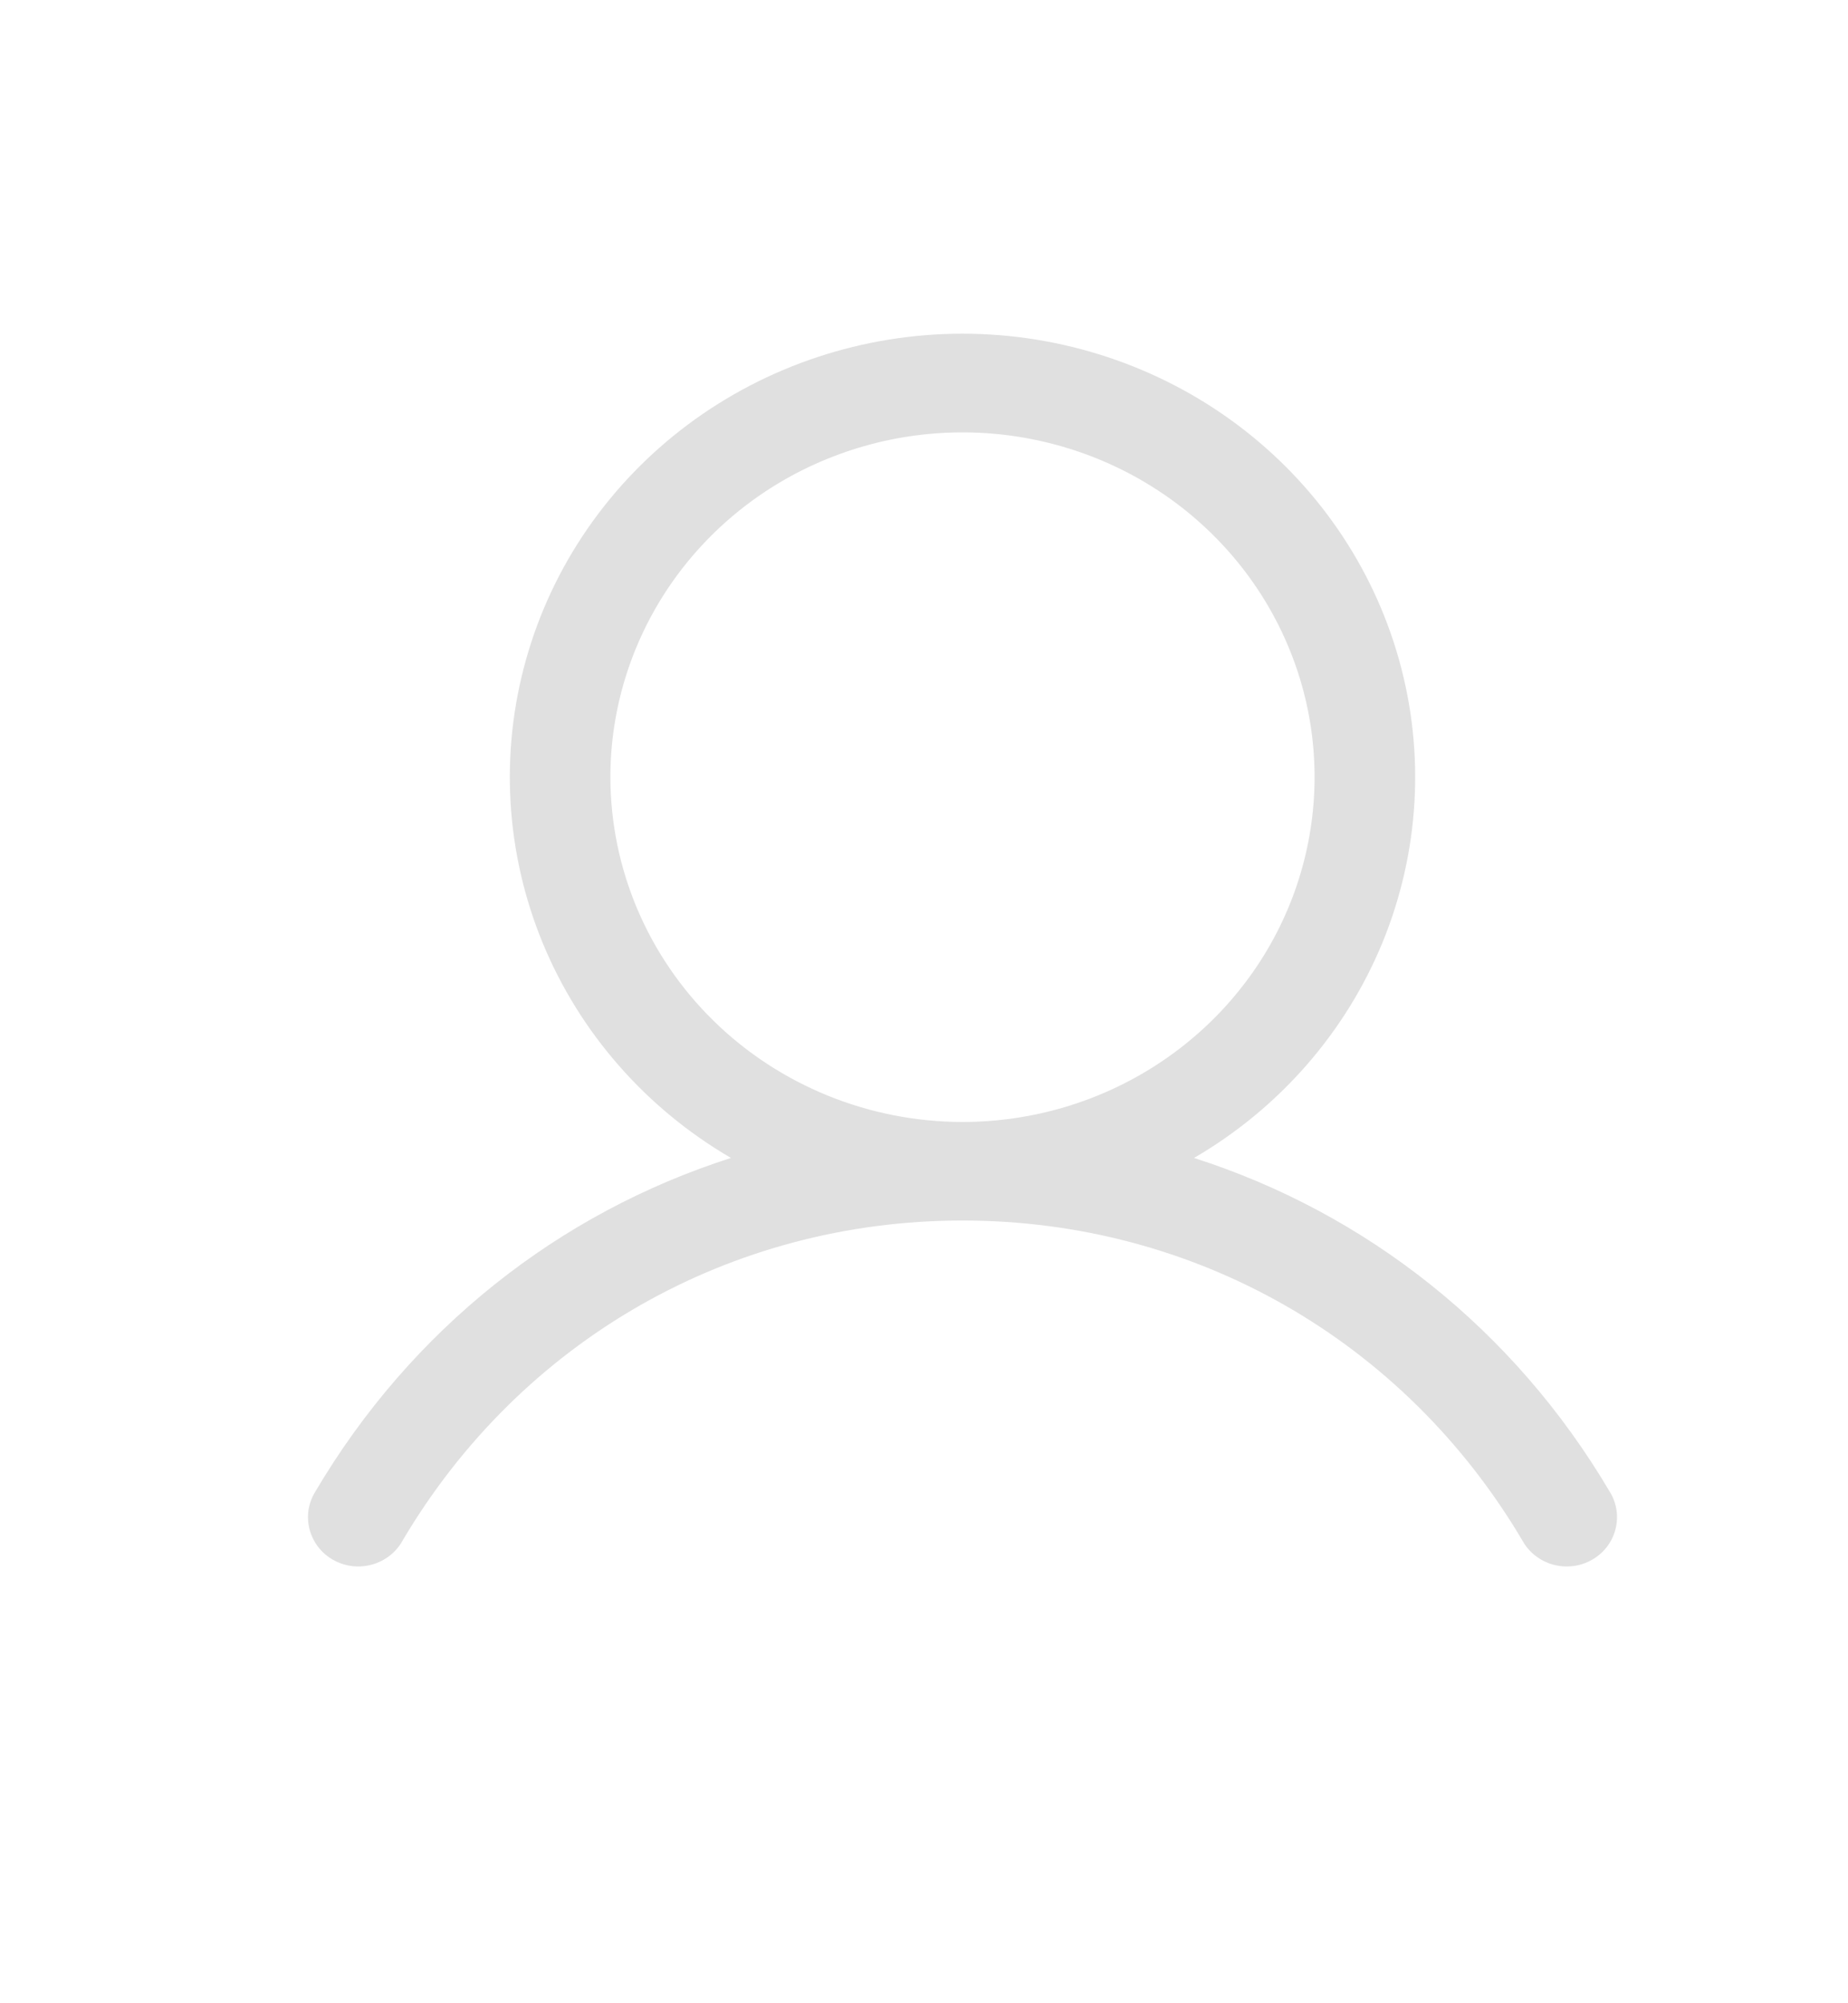 <svg width="24" height="26" viewBox="0 0 24 26" fill="none" xmlns="http://www.w3.org/2000/svg">
<g clip-path="url(#clip0_514_10362)">
<path d="M20.904 19.358C19.66 17.253 17.744 15.745 15.507 15.029C16.613 14.385 17.473 13.402 17.954 12.234C18.434 11.065 18.51 9.774 18.168 8.559C17.827 7.344 17.087 6.272 16.063 5.508C15.039 4.745 13.787 4.331 12.5 4.331C11.213 4.331 9.961 4.745 8.937 5.508C7.913 6.272 7.173 7.344 6.832 8.559C6.49 9.774 6.566 11.065 7.046 12.234C7.527 13.402 8.387 14.385 9.493 15.029C7.256 15.744 5.34 17.253 4.096 19.358C4.051 19.43 4.021 19.511 4.007 19.596C3.994 19.68 3.999 19.766 4.02 19.849C4.042 19.932 4.08 20.009 4.132 20.078C4.185 20.146 4.251 20.203 4.326 20.245C4.402 20.288 4.486 20.316 4.572 20.326C4.659 20.337 4.746 20.33 4.83 20.307C4.914 20.284 4.993 20.244 5.061 20.191C5.129 20.138 5.186 20.072 5.227 19.997C6.766 17.395 9.485 15.841 12.5 15.841C15.515 15.841 18.234 17.395 19.773 19.997C19.814 20.072 19.871 20.138 19.939 20.191C20.007 20.244 20.086 20.284 20.169 20.307C20.253 20.33 20.341 20.337 20.428 20.326C20.515 20.316 20.598 20.288 20.674 20.245C20.749 20.203 20.815 20.146 20.868 20.078C20.92 20.009 20.959 19.932 20.98 19.849C21.001 19.766 21.006 19.68 20.993 19.596C20.98 19.511 20.949 19.43 20.904 19.358ZM7.927 10.087C7.927 9.202 8.196 8.337 8.698 7.601C9.201 6.865 9.915 6.291 10.75 5.953C11.586 5.614 12.505 5.525 13.392 5.698C14.279 5.871 15.094 6.297 15.733 6.923C16.373 7.549 16.808 8.346 16.985 9.214C17.161 10.082 17.07 10.982 16.724 11.8C16.378 12.618 15.792 13.316 15.04 13.808C14.288 14.3 13.404 14.562 12.5 14.562C11.288 14.561 10.125 14.089 9.268 13.25C8.411 12.411 7.929 11.274 7.927 10.087Z" fill="#e0e0e0"/>
</g>
<defs>
<clipPath id="clip0_514_10362">
<rect width="18" height="18" fill="white" transform="translate(3 4.331)"/>
</clipPath>
</defs>
</svg>
